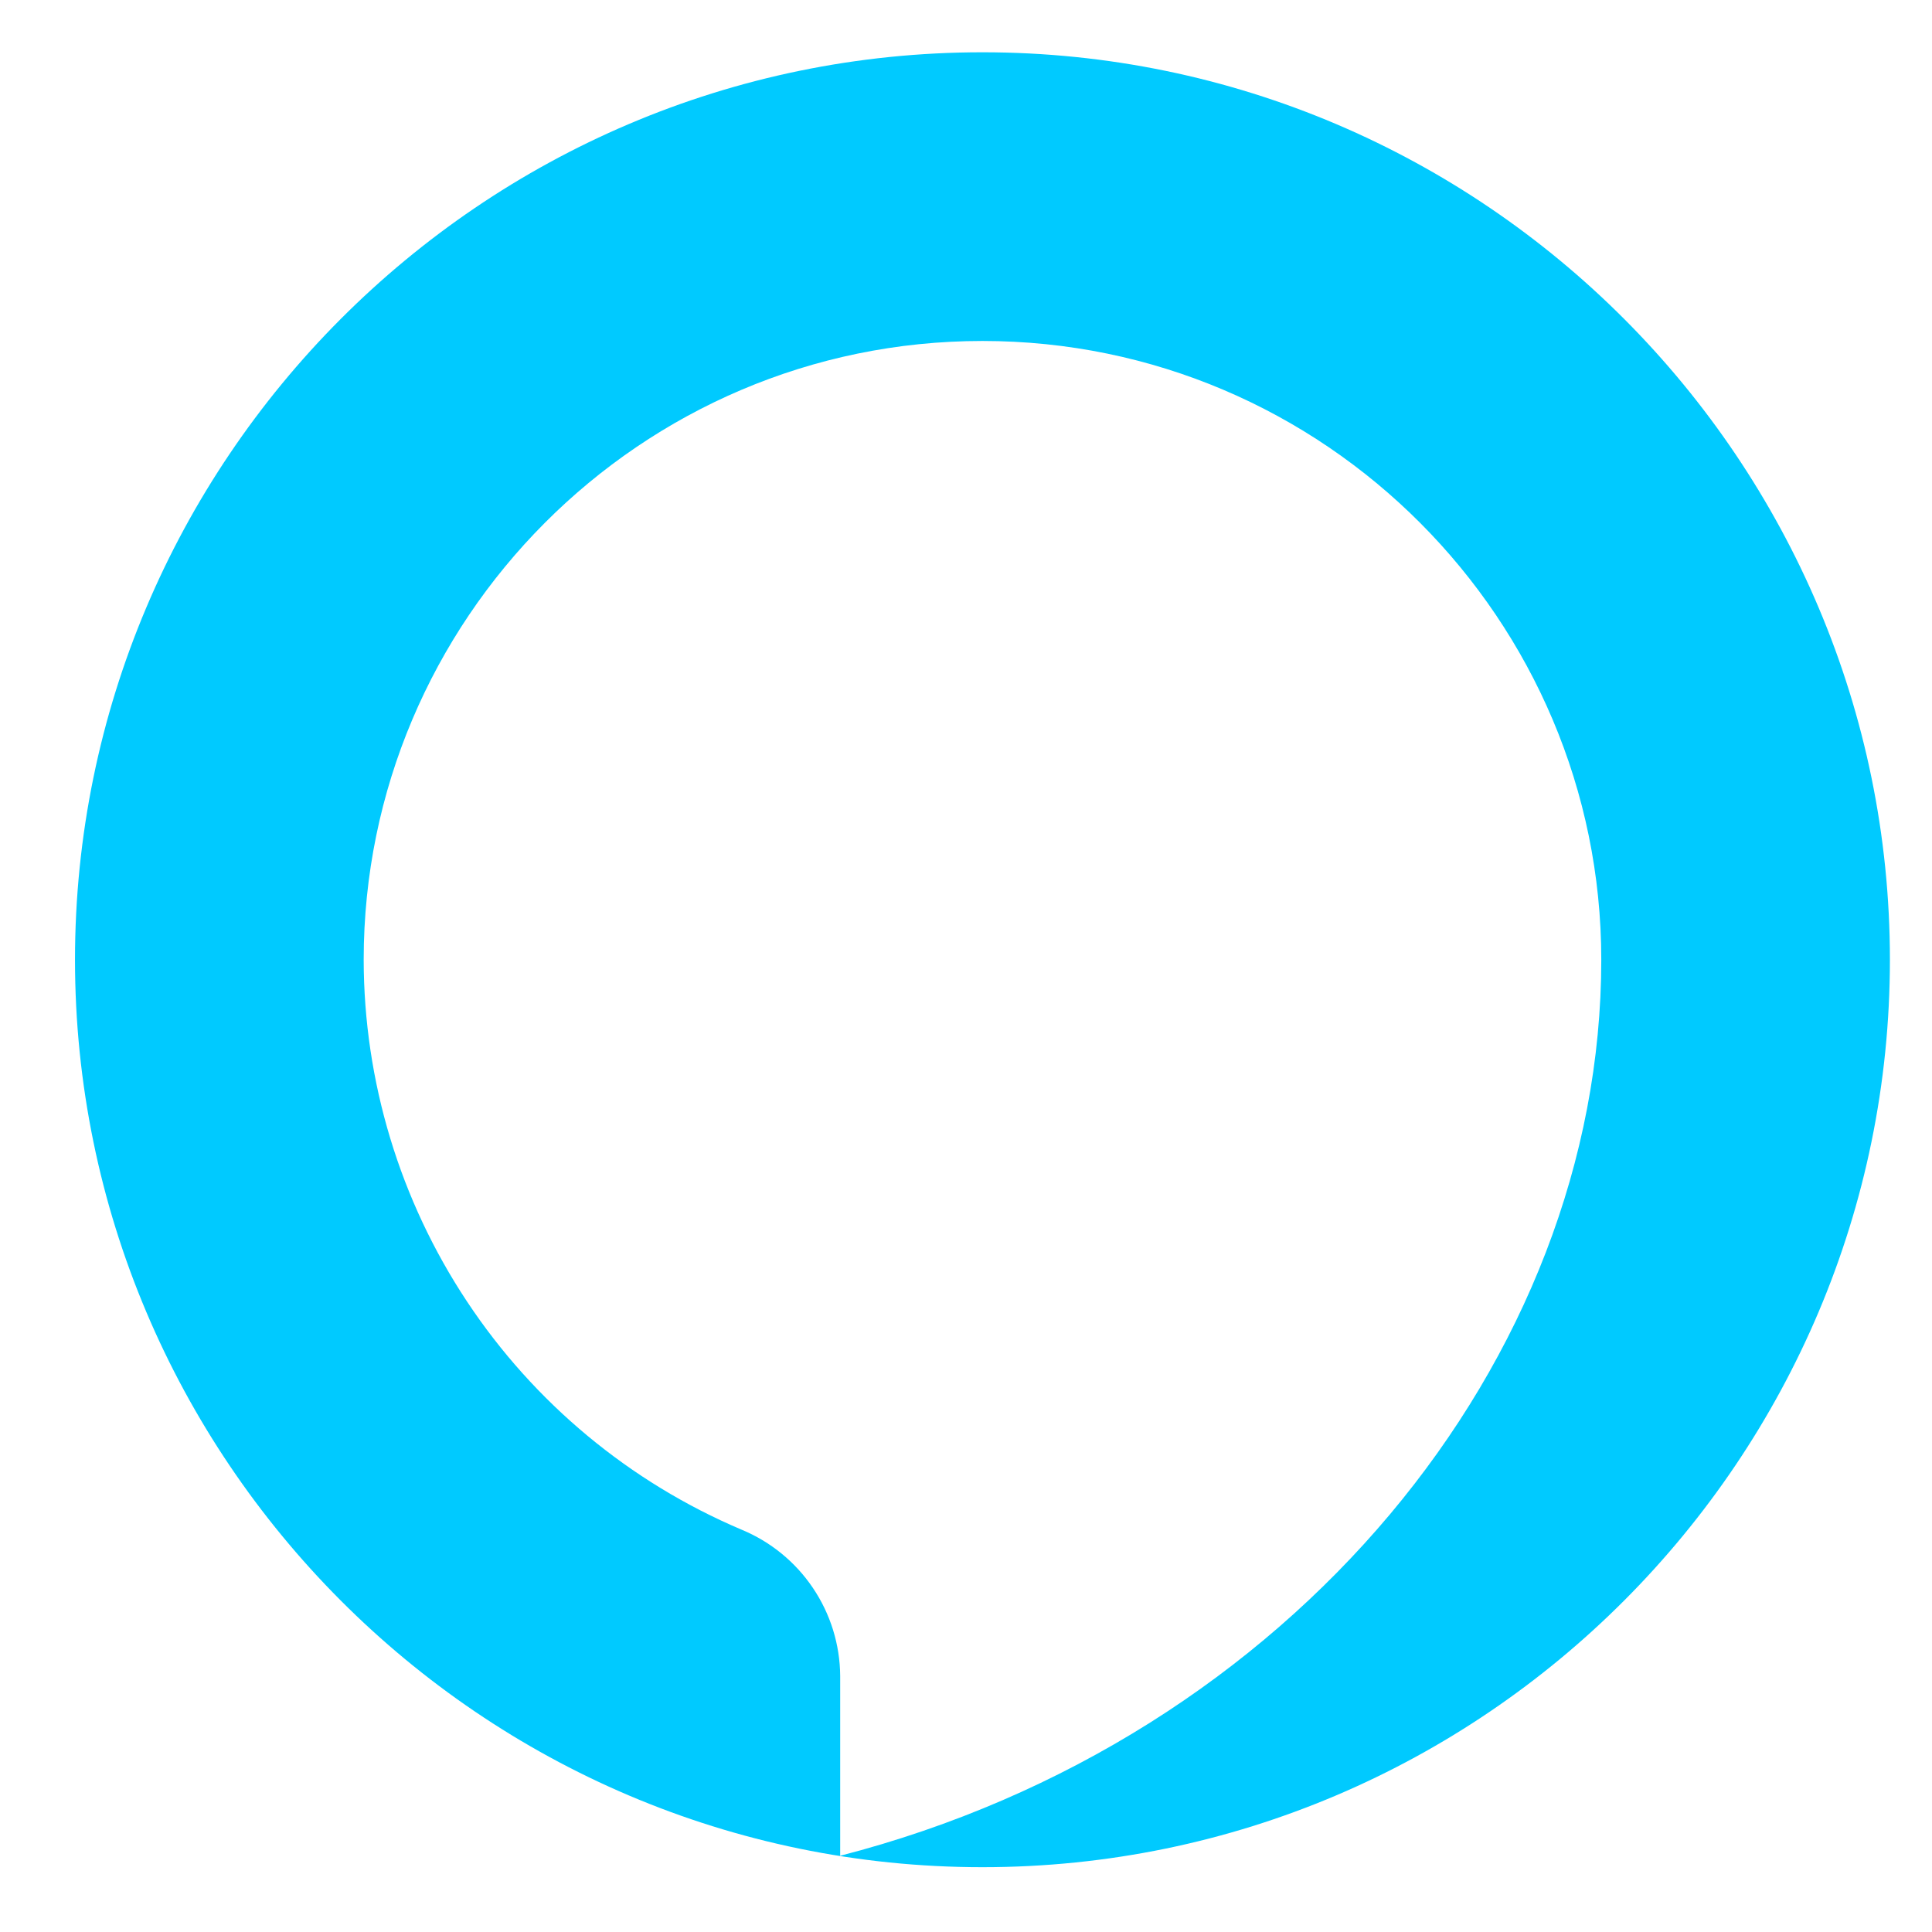 <svg width="33" height="33" viewBox="0 0 33 33" fill="none" xmlns="http://www.w3.org/2000/svg">
<path d="M16.781 0.893C8.206 0.893 1.281 7.886 1.281 16.393C1.281 24.901 8.206 31.893 16.781 31.893C25.357 31.893 32.281 24.901 32.281 16.393C32.281 7.886 25.357 0.893 16.781 0.893ZM14.351 31.698V28.625C14.347 28.09 14.185 27.567 13.885 27.123C13.586 26.679 13.162 26.333 12.667 26.128C10.755 25.317 9.124 23.962 7.977 22.231C6.829 20.5 6.215 18.47 6.212 16.393C6.212 10.592 10.933 5.824 16.781 5.824C22.629 5.824 27.351 10.592 27.351 16.393C27.351 23.238 22.056 29.711 14.351 31.698Z" fill="#00CAFF"/>
</svg>
